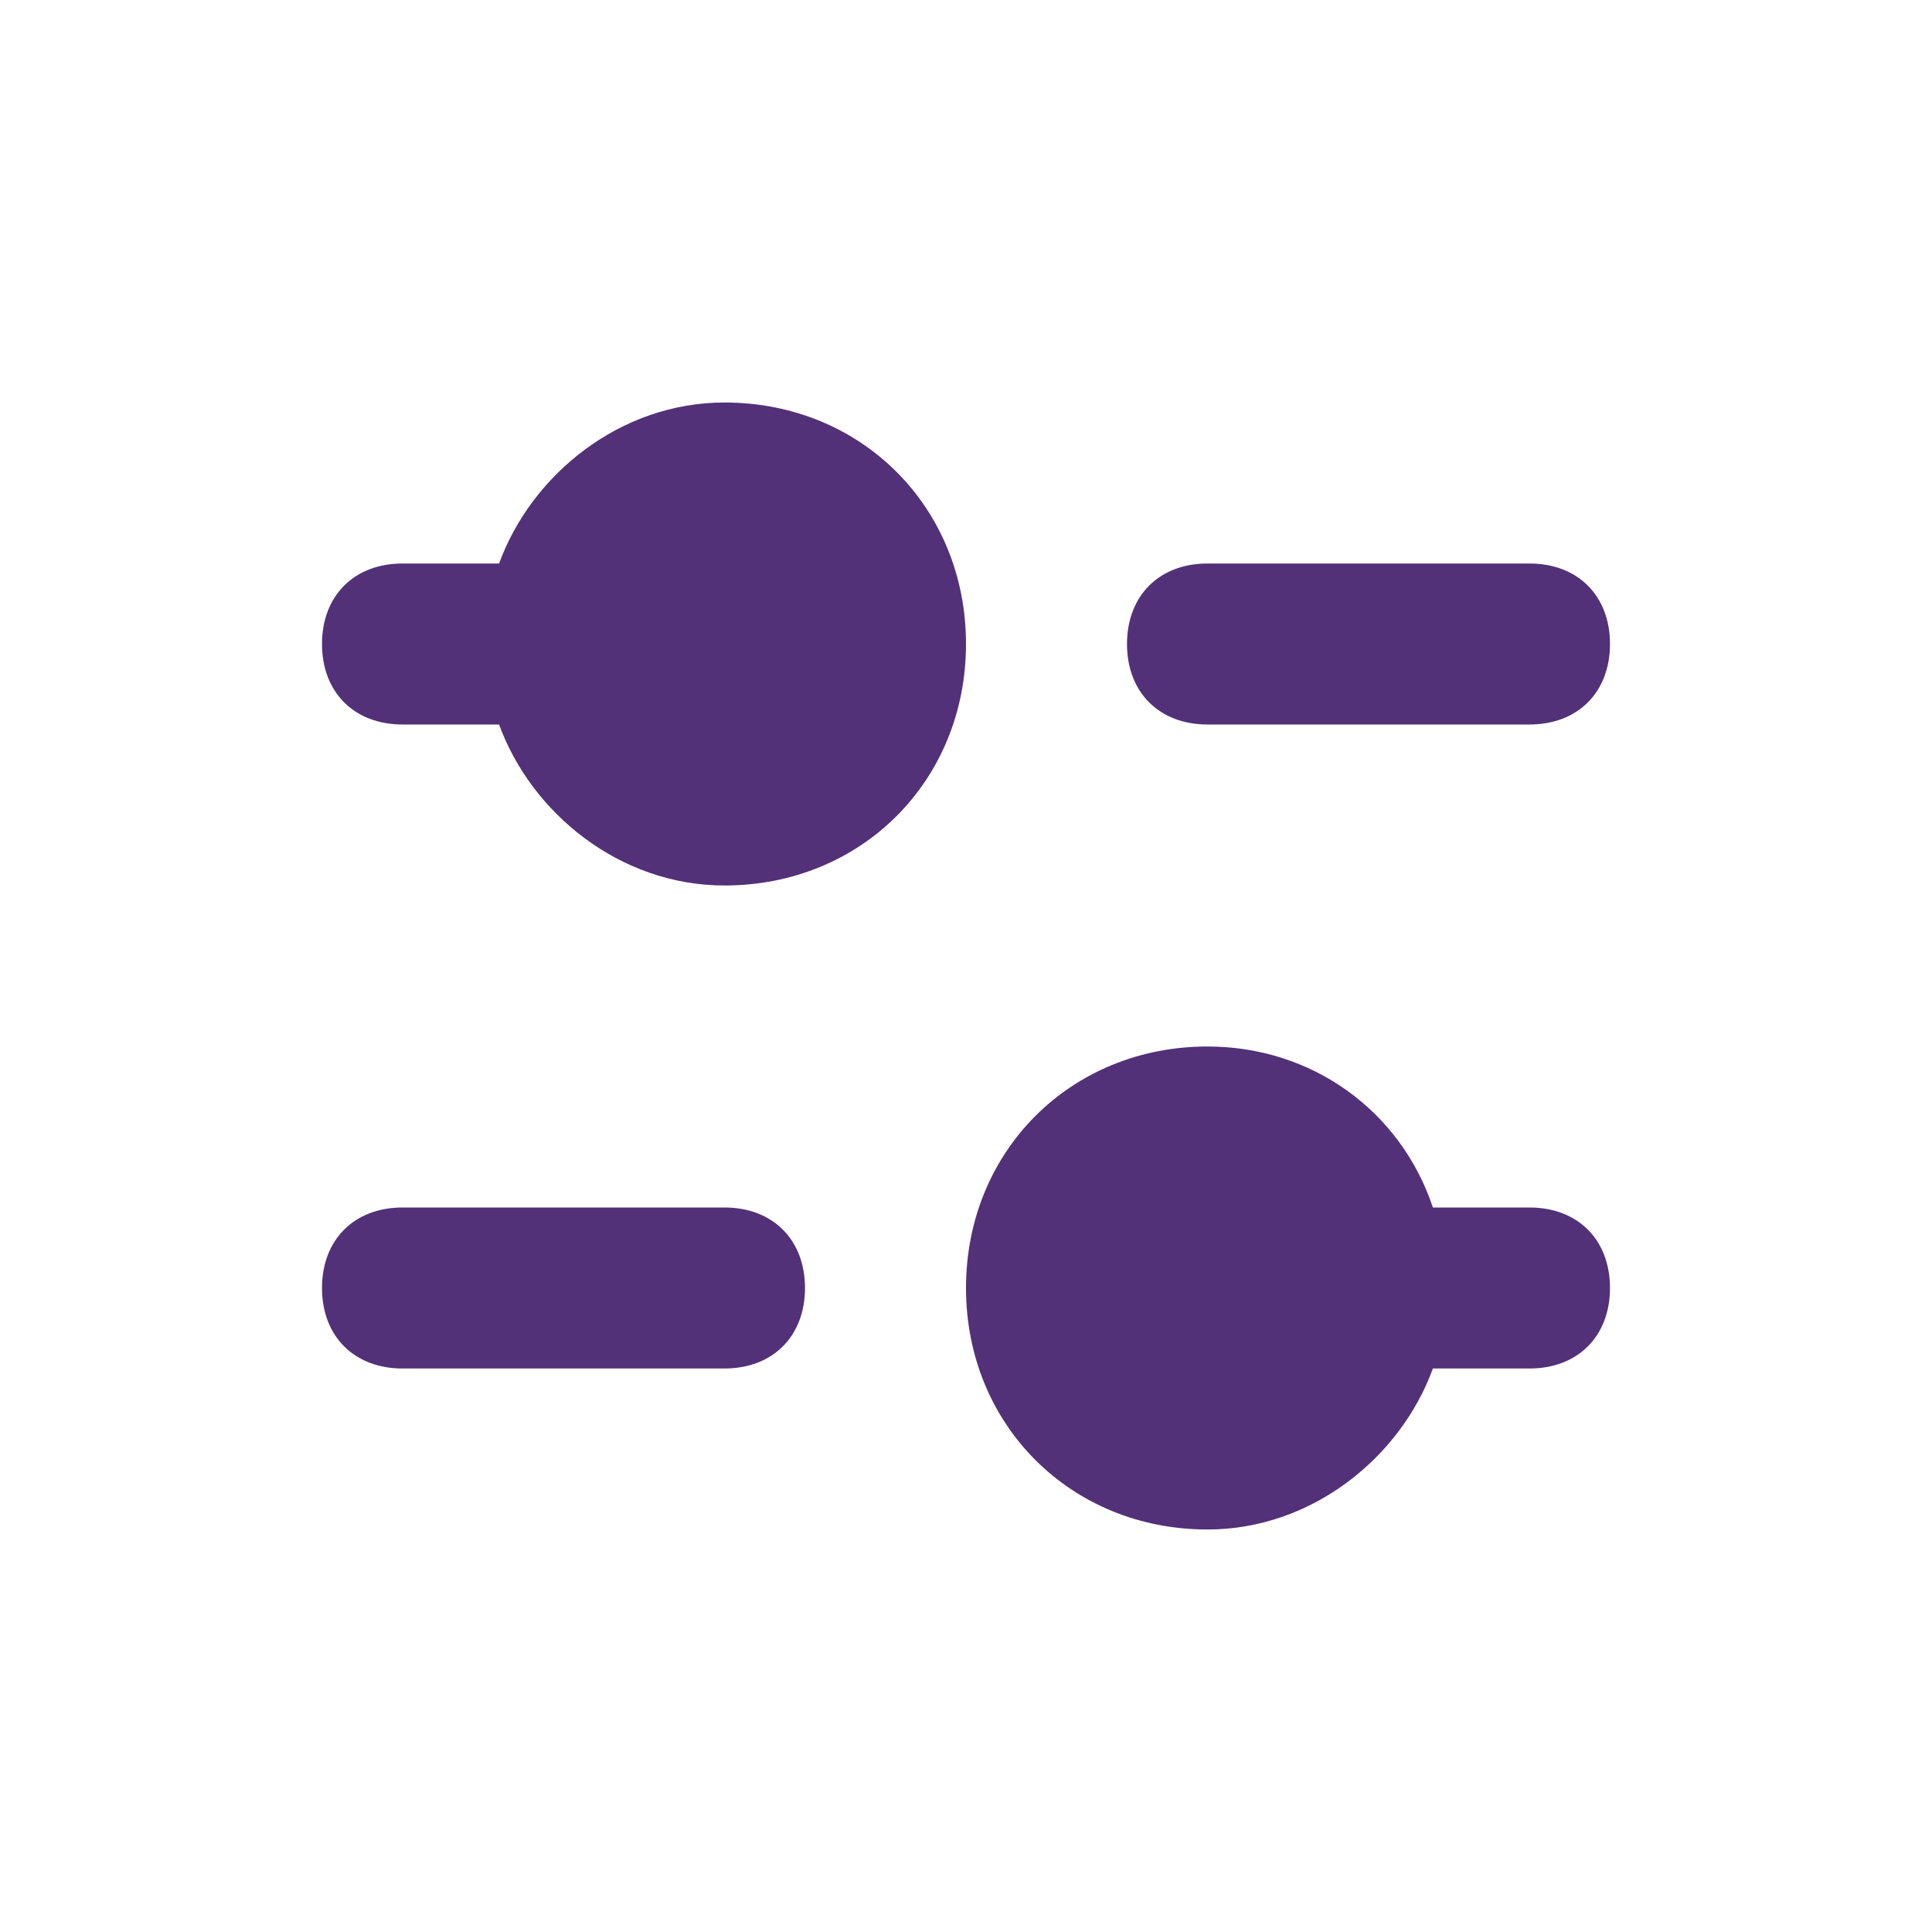 <?xml version="1.0" encoding="UTF-8"?>
<svg width="24px" height="24px" viewBox="0 0 24 24" version="1.1" xmlns="http://www.w3.org/2000/svg" xmlns:xlink="http://www.w3.org/1999/xlink">
    <title>filter</title>
    <g id="filter" stroke="none" stroke-width="1" fill="none" fill-rule="evenodd">
        <path d="M19,7 L15,7 C14.4,7 14,7.4 14,8 C14,8.6 14.4,9 15,9 L19,9 C19.6,9 20,8.6 20,8 C20,7.4 19.6,7 19,7 Z" id="Path" fill="#523178" fill-rule="nonzero"></path>
        <path d="M9,5 C7.7,5 6.6,5.9 6.2,7 C6.1,7 6.1,7 6,7 L5,7 C4.4,7 4,7.4 4,8 C4,8.6 4.4,9 5,9 L6,9 C6.1,9 6.1,9 6.2,9 C6.6,10.1 7.7,11 9,11 C10.7,11 12,9.7 12,8 C12,6.3 10.7,5 9,5 Z" id="Path" fill="#523178" fill-rule="nonzero"></path>
        <path d="M5,17 L9,17 C9.6,17 10,16.6 10,16 C10,15.4 9.6,15 9,15 L5,15 C4.4,15 4,15.4 4,16 C4,16.6 4.4,17 5,17 Z" id="Path" fill="#523178" fill-rule="nonzero"></path>
        <path d="M19,15 L18,15 C17.9,15 17.9,15 17.8,15 C17.4,13.8 16.3,13 15,13 C13.3,13 12,14.3 12,16 C12,17.7 13.3,19 15,19 C16.3,19 17.4,18.1 17.8,17 C17.9,17 17.9,17 18,17 L19,17 C19.6,17 20,16.6 20,16 C20,15.4 19.6,15 19,15 Z" id="Path" fill="#523178" fill-rule="nonzero"></path>
    </g>
</svg>
